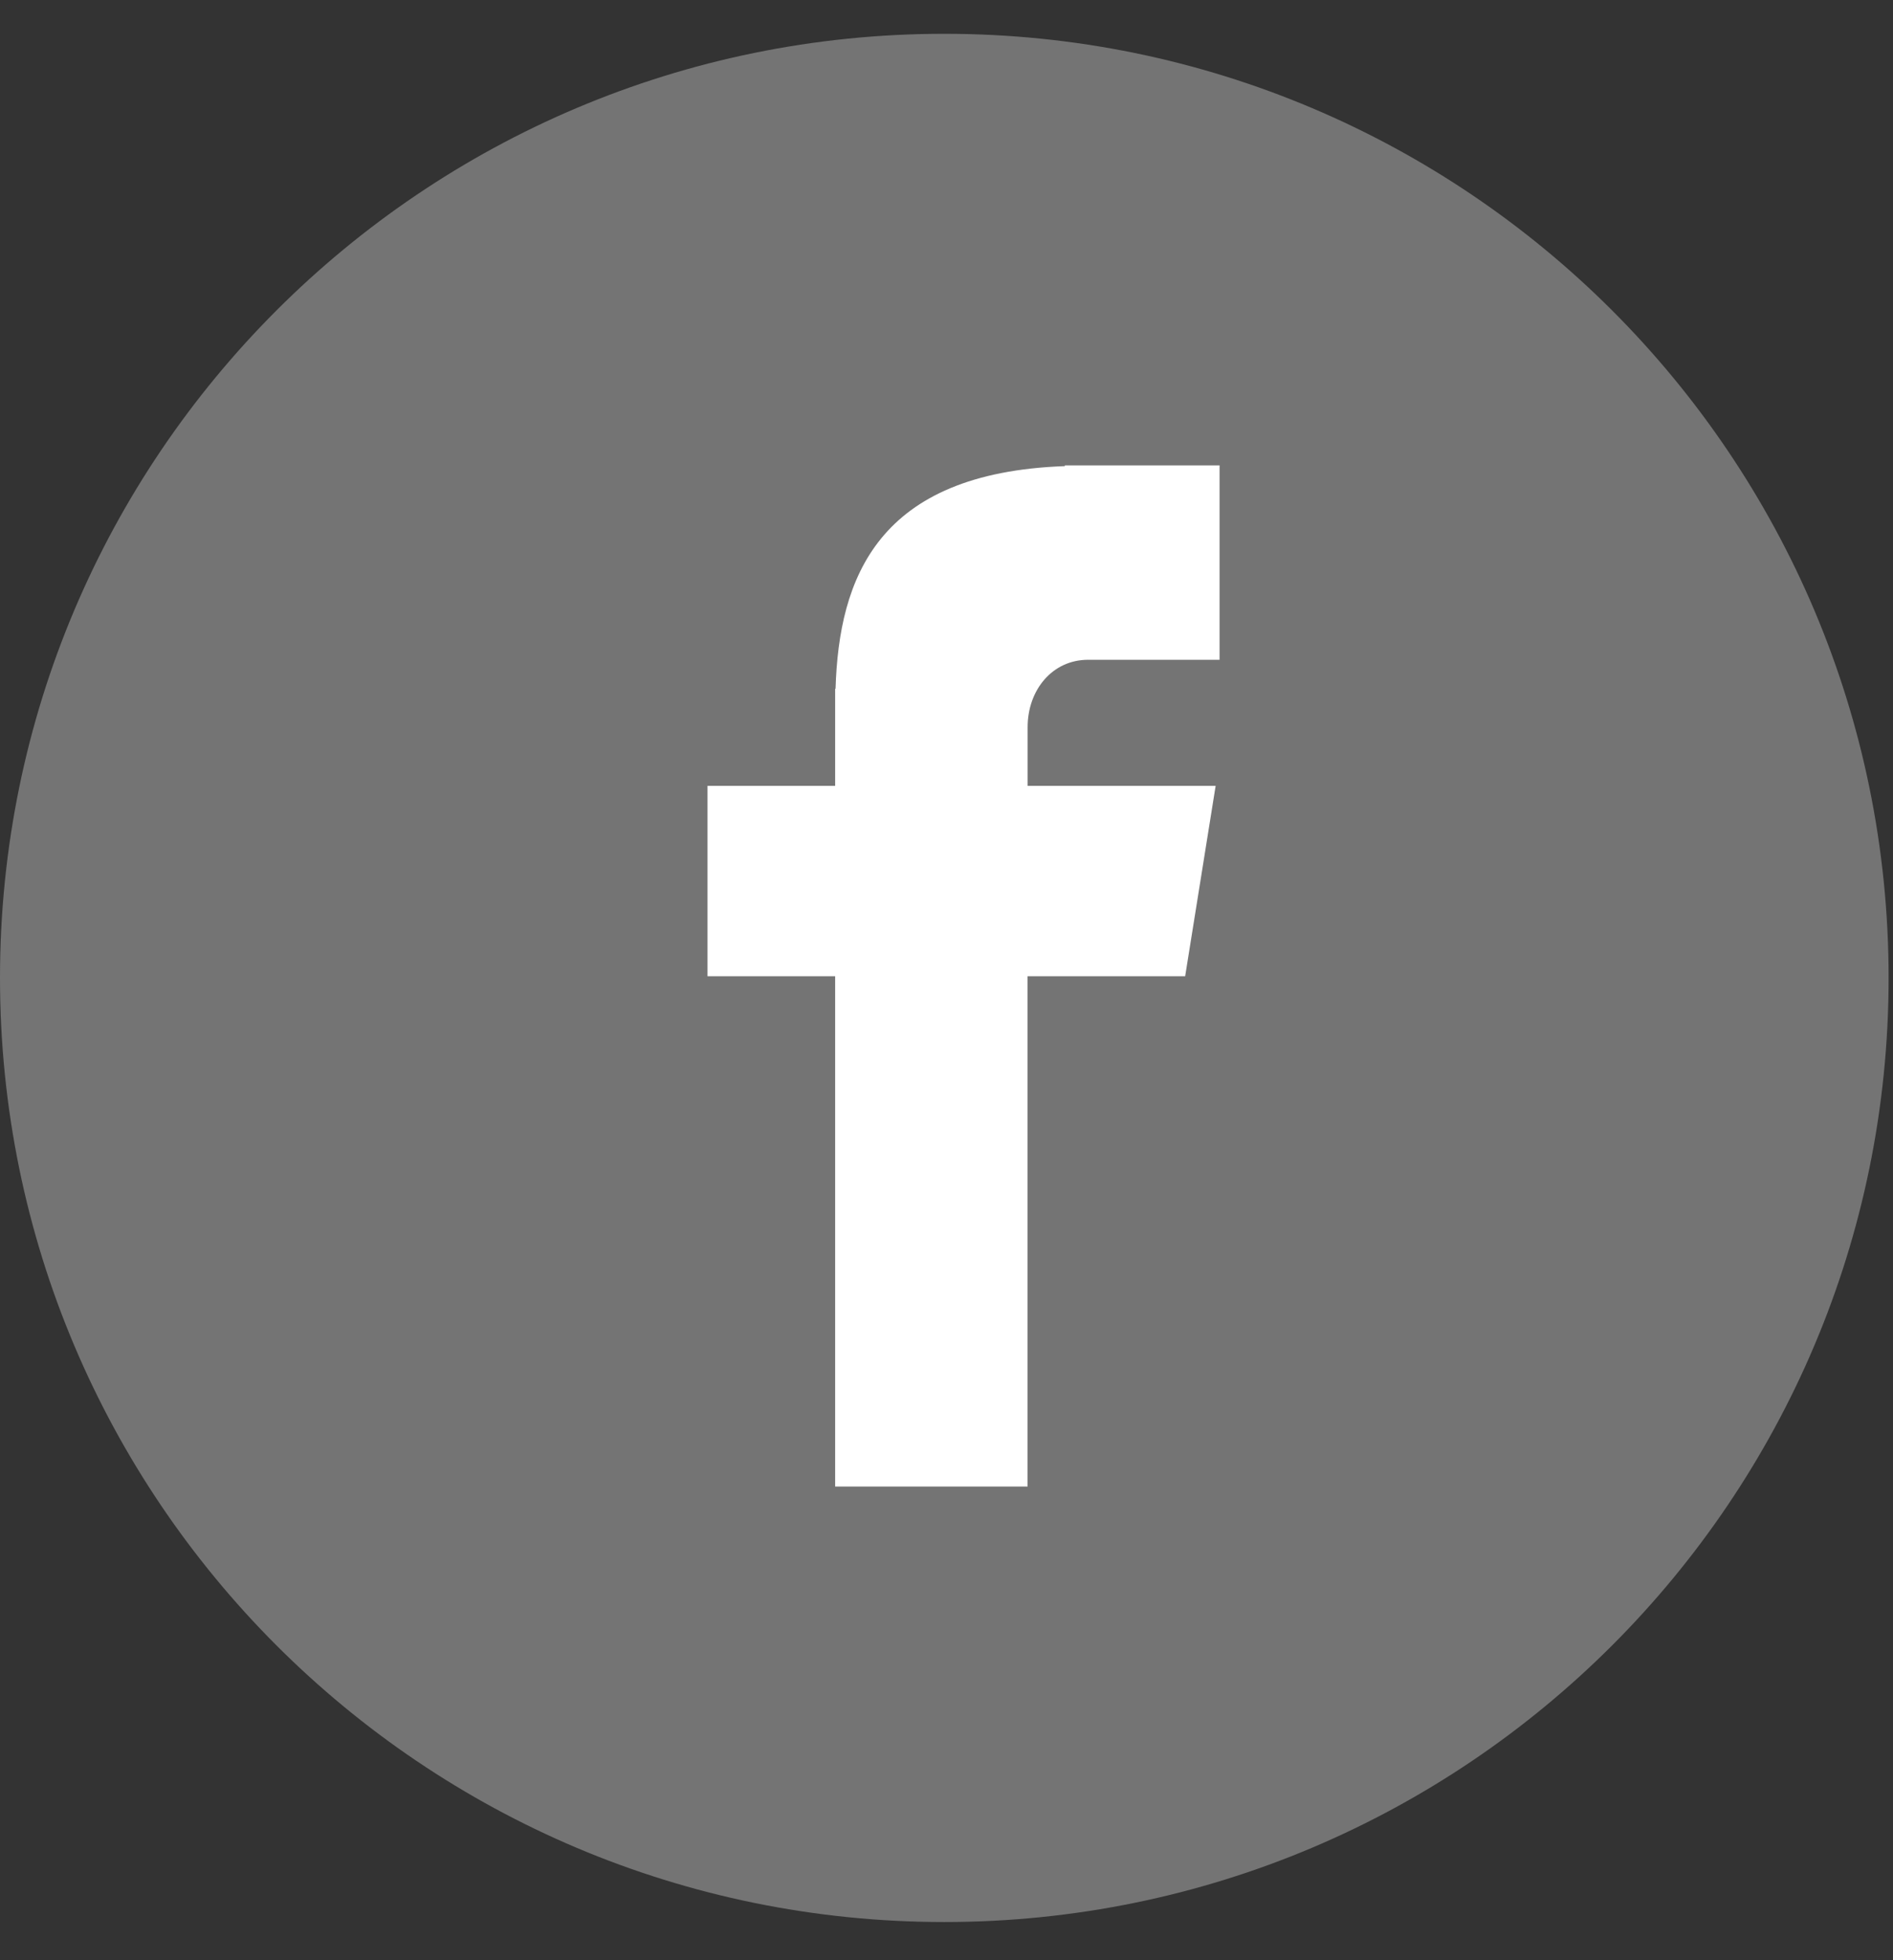 <svg width="28" height="29" viewBox="0 0 28 29" fill="none" xmlns="http://www.w3.org/2000/svg">
<rect x="0" y="0" width="28" height="29" fill="#333333" stroke="none"/>
<path d="M13.967 0.5C21.682 0.5 27.935 6.754 27.935 14.467C27.935 22.182 21.682 28.435 13.967 28.435C6.253 28.435 0 22.182 0 14.467C0 6.754 6.253 0.5 13.967 0.5Z" fill="#747474"/>
<path d="M16.093 9.761H18.039V6.885H15.751V6.896C12.978 6.994 12.409 8.553 12.359 10.19H12.353V11.626H10.465V14.443H12.353V21.992H15.199V14.443H17.53L17.981 11.626H15.2V10.758C15.2 10.205 15.568 9.761 16.093 9.761Z" fill="white"/>
</svg>

